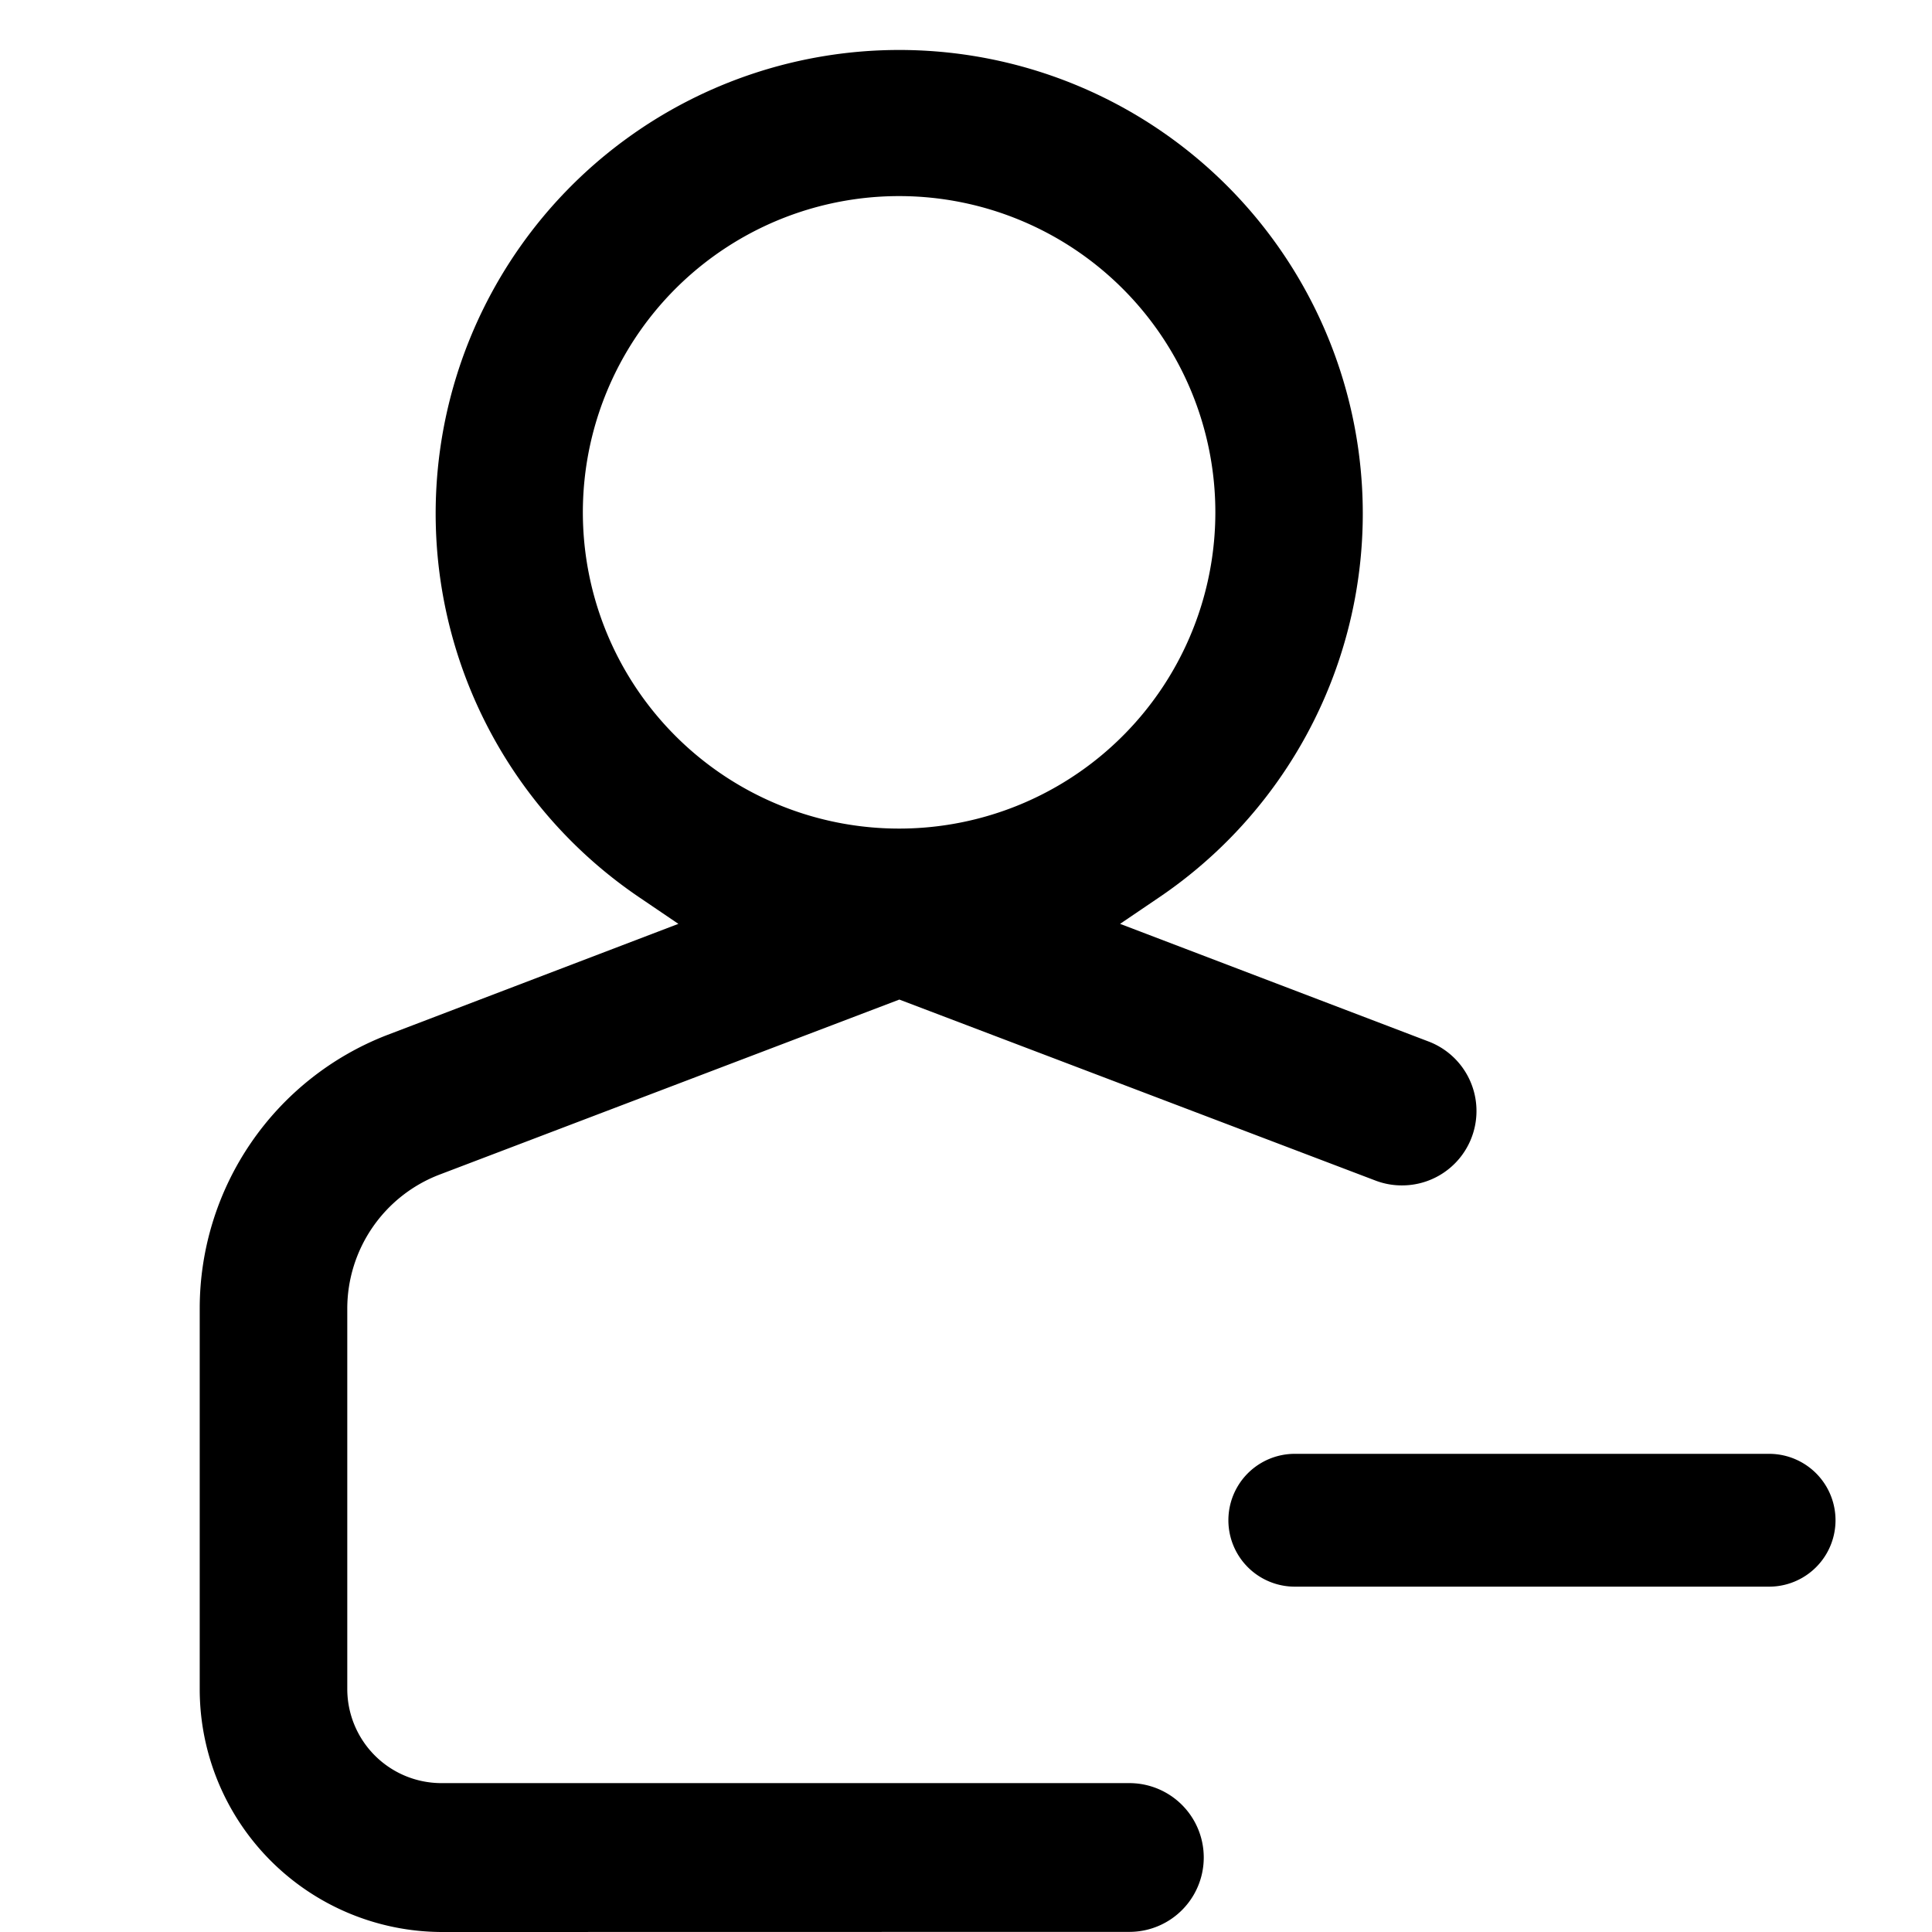 <svg xmlns="http://www.w3.org/2000/svg" viewBox="0 0 16 16" aria-labelledby="title" role="img" class="symbol symbol-groups-removed"><title id="title">groups-removed icon</title><g data-name="Layer 1"><path class="cls-1" d="M10.723 13.14a.548.548 0 0 1 0-1.1h3.928a.548.548 0 1 1 0 1.1z" role="presentation"/><path class="cls-1" d="M3.654 16a2.011 2.011 0 0 1-2-2.013v-3.151A2.428 2.428 0 0 1 3.2 8.574l2.418-.923-.317-.215a3.839 3.839 0 1 1 4.292 0l-.317.215 2.554.974a.616.616 0 0 1-.22 1.192.609.609 0 0 1-.216-.039l-3.946-1.5-3.809 1.45a1.189 1.189 0 0 0-.763 1.108v3.151a.78.78 0 0 0 .777.78h5.7a.616.616 0 0 1 0 1.232zm3.8-14.376a2.619 2.619 0 1 0 2.611 2.619 2.619 2.619 0 0 0-2.613-2.619z" role="presentation"/></g></svg>